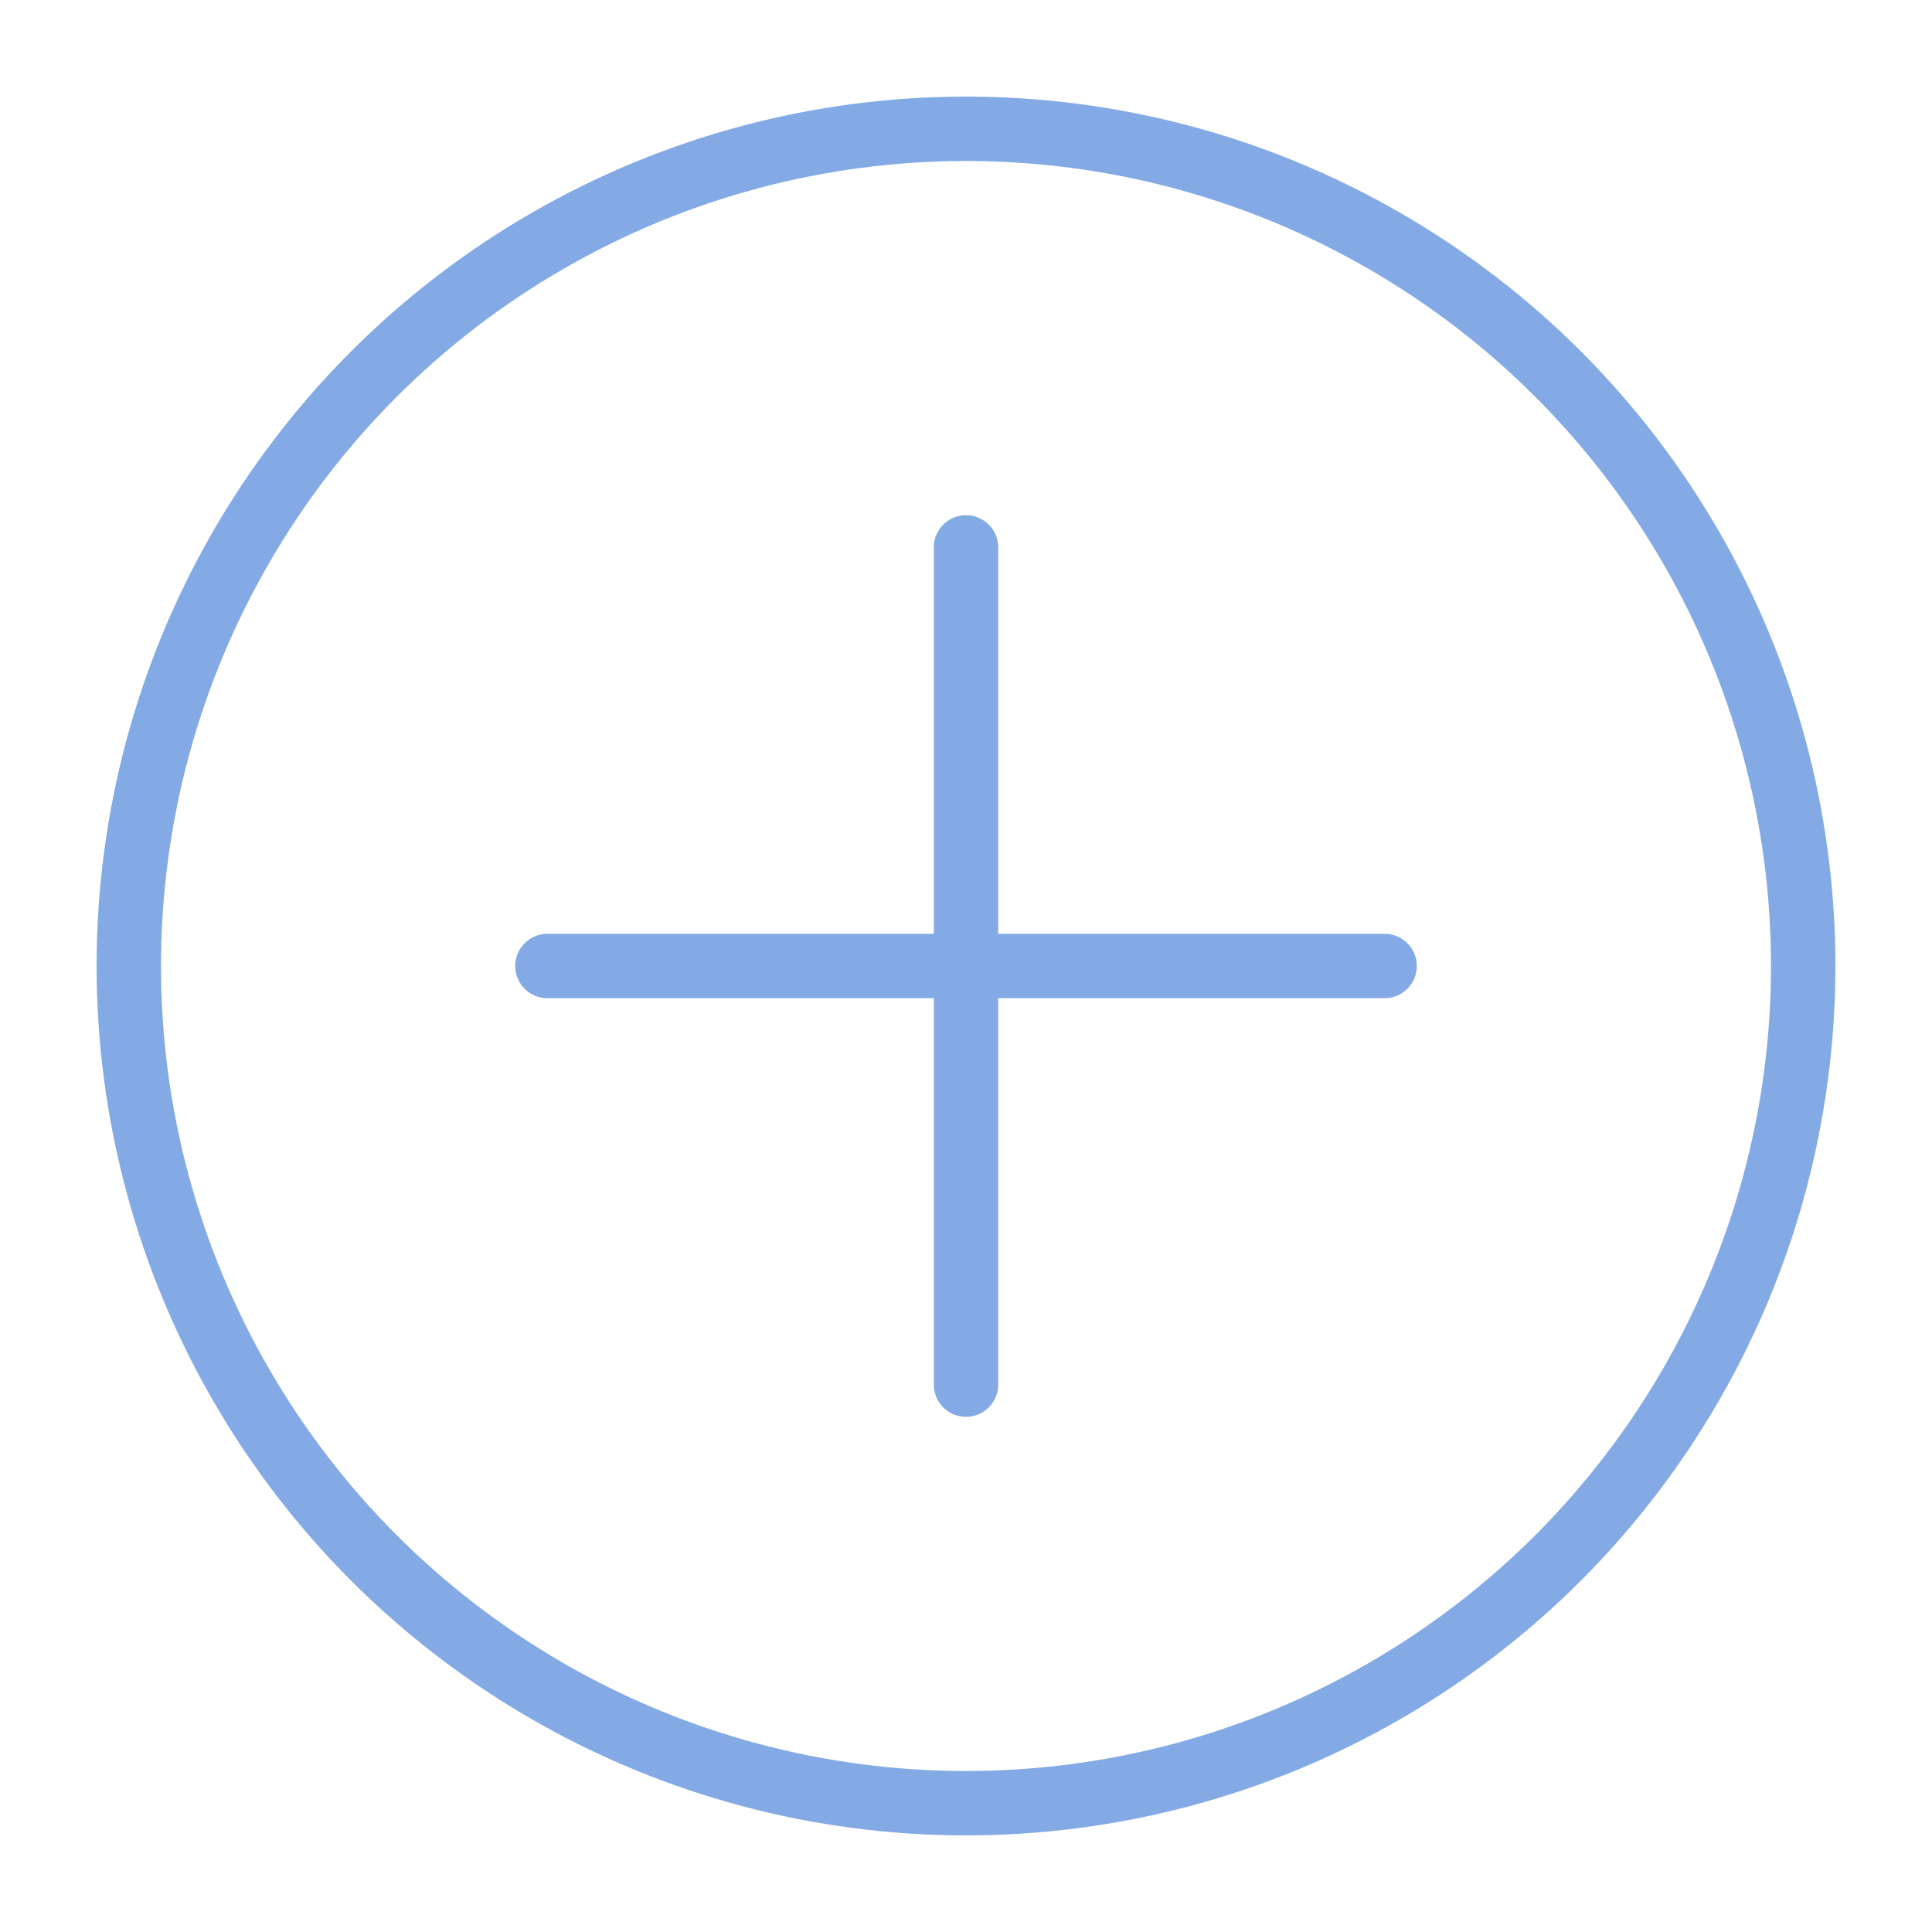 <?xml version="1.0" encoding="UTF-8" standalone="no"?>
<svg width="60px" height="60px" viewBox="0 0 60 60" version="1.1" xmlns="http://www.w3.org/2000/svg" xmlns:xlink="http://www.w3.org/1999/xlink" xmlns:sketch="http://www.bohemiancoding.com/sketch/ns">
    <!-- Generator: Sketch 3.2.2 (9983) - http://www.bohemiancoding.com/sketch -->
    <title>Add</title>
    <desc>Created with Sketch.</desc>
    <defs></defs>
    <g id="stroked" stroke="none" stroke-width="1" fill="none" fill-rule="evenodd" sketch:type="MSPage">
        <g id="Interface" sketch:type="MSLayerGroup" transform="translate(3, -1075)" stroke="#83aae5" stroke-width="2" stroke-linecap="round" stroke-linejoin="round">
            <g id="Add" transform="translate(1, 1079)" sketch:type="MSShapeGroup">
                <circle id="Oval-1788" cx="26" cy="26" r="26"></circle>
                <path d="M26,13 L26,39" id="Line"></path>
                <path d="M13,26 L39,26" id="Line-401"></path>
            </g>
        </g>
    </g>
</svg>
